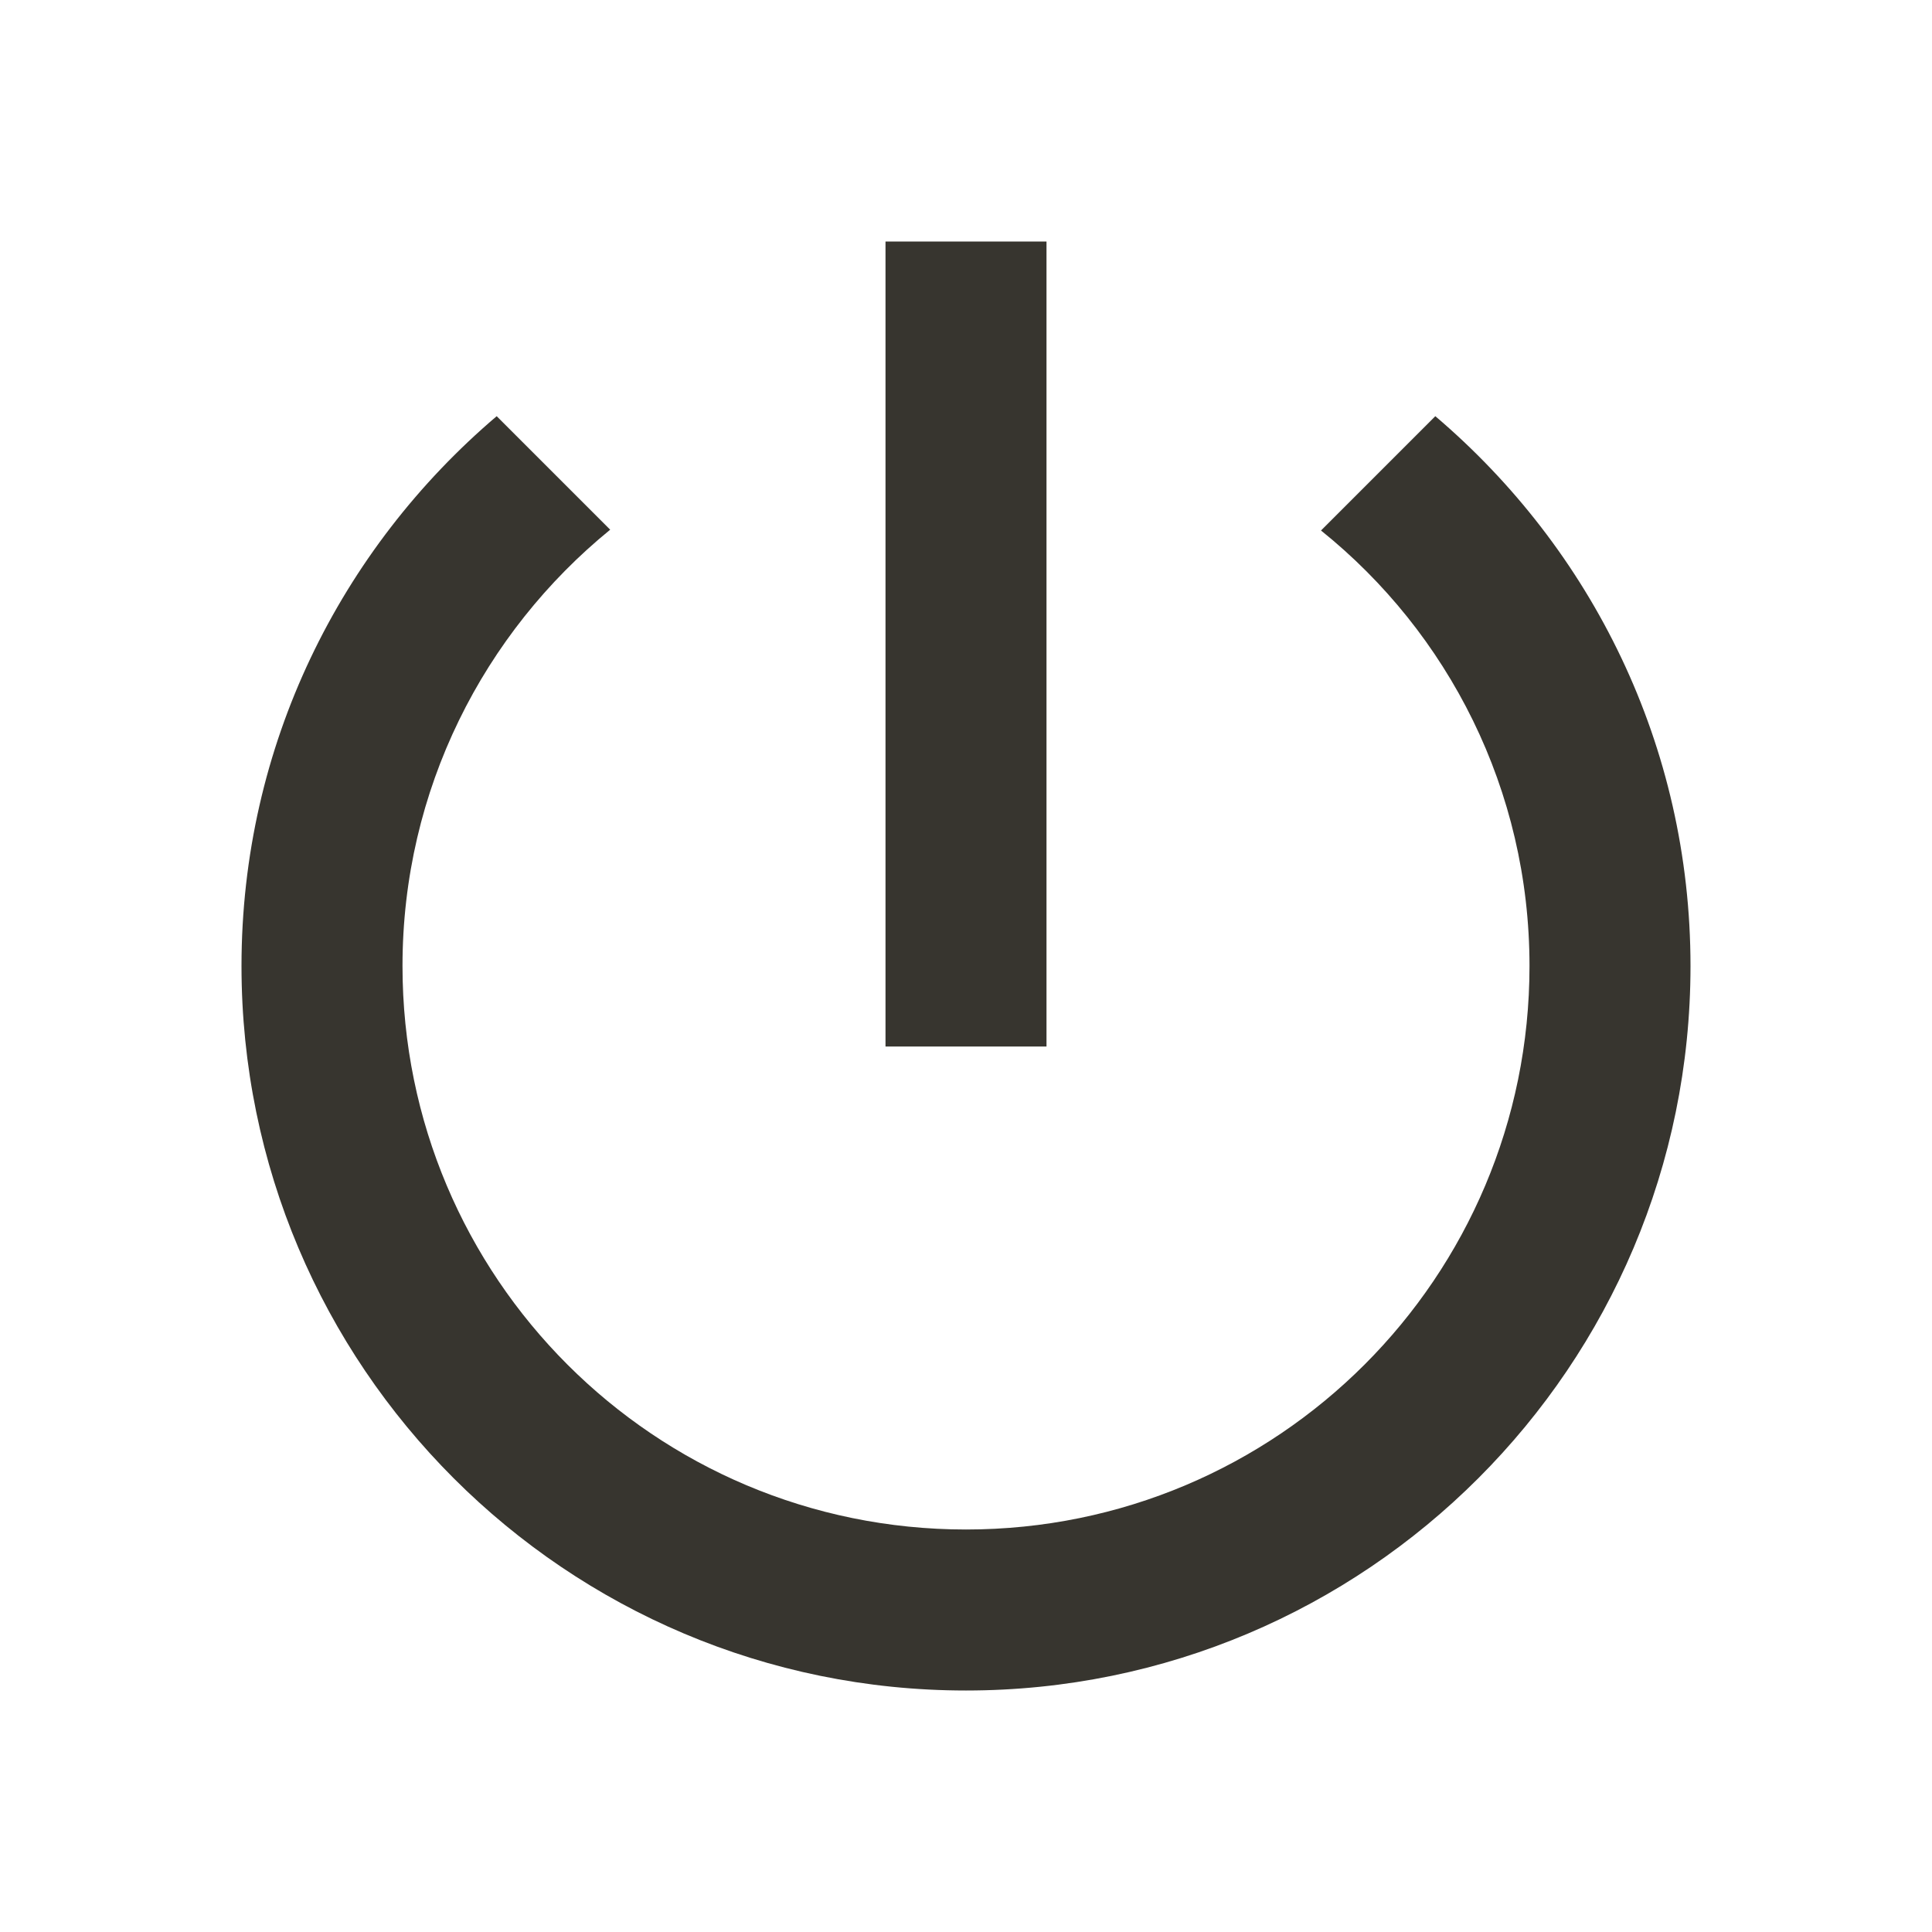 <!-- Generated by IcoMoon.io -->
<svg version="1.1" xmlns="http://www.w3.org/2000/svg" width="280" height="280" viewBox="0 0 280 280">
<title>mt-power_settings_new</title>
<path fill="#37352f" d="M151.667 35h-23.333v116.667h23.333v-116.667zM208.017 60.317l-16.567 16.567c18.433 14.817 30.217 37.567 30.217 63.117 0 45.15-36.517 81.667-81.667 81.667s-81.667-36.517-81.667-81.667c0-25.55 11.783-48.3 30.1-63.233l-16.45-16.45c-22.633 19.25-36.983 47.717-36.983 79.683 0 57.983 47.017 105 105 105s105-47.017 105-105c0-31.967-14.35-60.433-36.983-79.683v0z"></path>
</svg>

